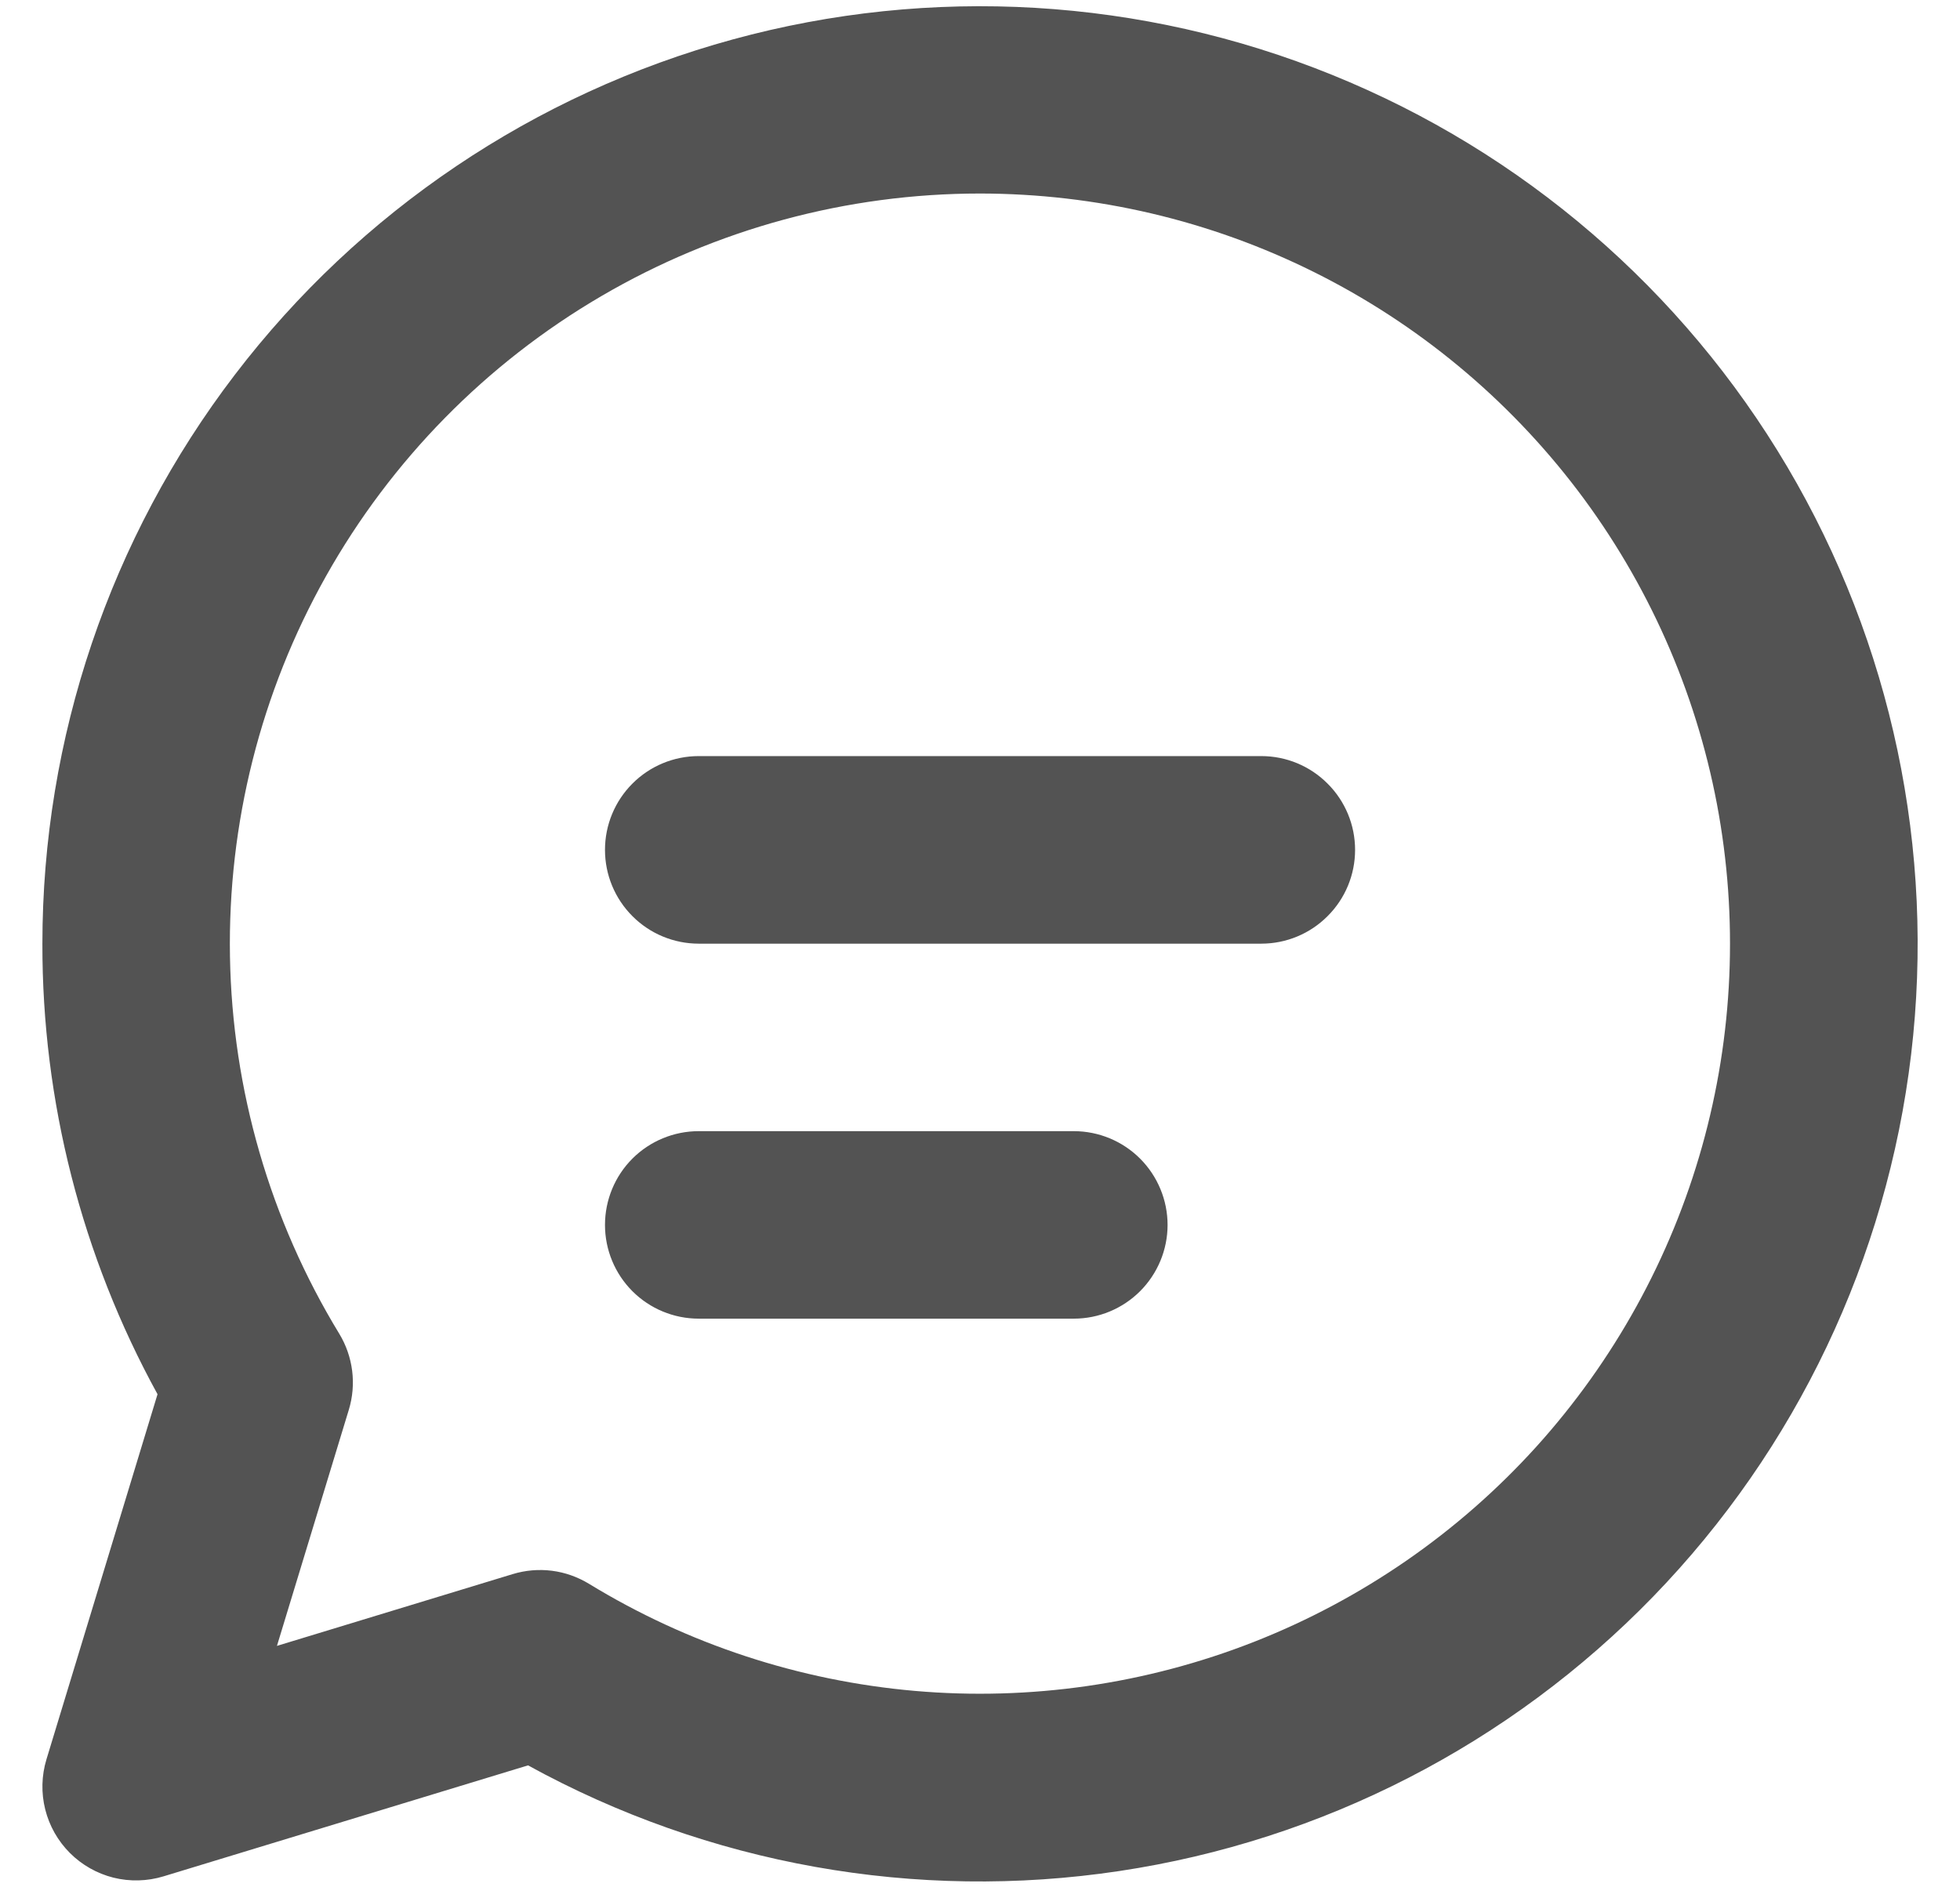 <svg width="27" height="26" viewBox="0 0 27 26" fill="none" xmlns="http://www.w3.org/2000/svg">
    <path
        d="M8.334 11.708C8.334 11.365 8.47 11.037 8.712 10.795C8.954 10.552 9.283 10.416 9.625 10.416H17.375C17.718 10.416 18.046 10.552 18.288 10.795C18.531 11.037 18.667 11.365 18.667 11.708C18.667 12.051 18.531 12.379 18.288 12.621C18.046 12.864 17.718 13 17.375 13H9.625C9.283 13 8.954 12.864 8.712 12.621C8.47 12.379 8.334 12.051 8.334 11.708ZM9.625 15.583C9.283 15.583 8.954 15.719 8.712 15.961C8.47 16.203 8.334 16.532 8.334 16.875C8.334 17.217 8.47 17.546 8.712 17.788C8.954 18.03 9.283 18.166 9.625 18.166H14.792C15.134 18.166 15.463 18.03 15.705 17.788C15.947 17.546 16.084 17.217 16.084 16.875C16.084 16.532 15.947 16.203 15.705 15.961C15.463 15.719 15.134 15.583 14.792 15.583H9.625ZM0.584 13C0.584 10.168 1.515 7.415 3.234 5.164C4.953 2.913 7.363 1.29 10.095 0.543C12.826 -0.204 15.728 -0.032 18.352 1.032C20.977 2.096 23.179 3.992 24.62 6.43C26.061 8.868 26.66 11.712 26.327 14.524C25.993 17.336 24.745 19.961 22.774 21.994C20.802 24.027 18.218 25.356 15.417 25.776C12.617 26.197 9.756 25.685 7.274 24.32L2.252 25.849C2.028 25.917 1.79 25.923 1.563 25.867C1.336 25.81 1.128 25.692 0.963 25.527C0.797 25.361 0.68 25.154 0.623 24.927C0.566 24.7 0.572 24.461 0.64 24.237L2.17 19.207C1.126 17.305 0.58 15.17 0.584 13ZM13.5 2.666C11.666 2.666 9.865 3.154 8.281 4.081C6.698 5.007 5.39 6.338 4.491 7.937C3.592 9.536 3.136 11.346 3.168 13.18C3.2 15.014 3.719 16.806 4.673 18.373C4.768 18.529 4.828 18.703 4.851 18.883C4.874 19.064 4.858 19.248 4.805 19.422L3.815 22.674L7.063 21.685C7.237 21.632 7.421 21.616 7.603 21.639C7.784 21.662 7.958 21.724 8.114 21.819C9.476 22.651 11.012 23.155 12.601 23.294C14.191 23.433 15.791 23.201 17.276 22.618C18.761 22.034 20.091 21.115 21.162 19.932C22.232 18.748 23.014 17.333 23.446 15.797C23.878 14.261 23.948 12.646 23.652 11.078C23.355 9.51 22.699 8.032 21.736 6.76C20.772 5.489 19.527 4.457 18.099 3.747C16.67 3.036 15.096 2.667 13.5 2.666Z"
        fill="#535353" />
</svg>

